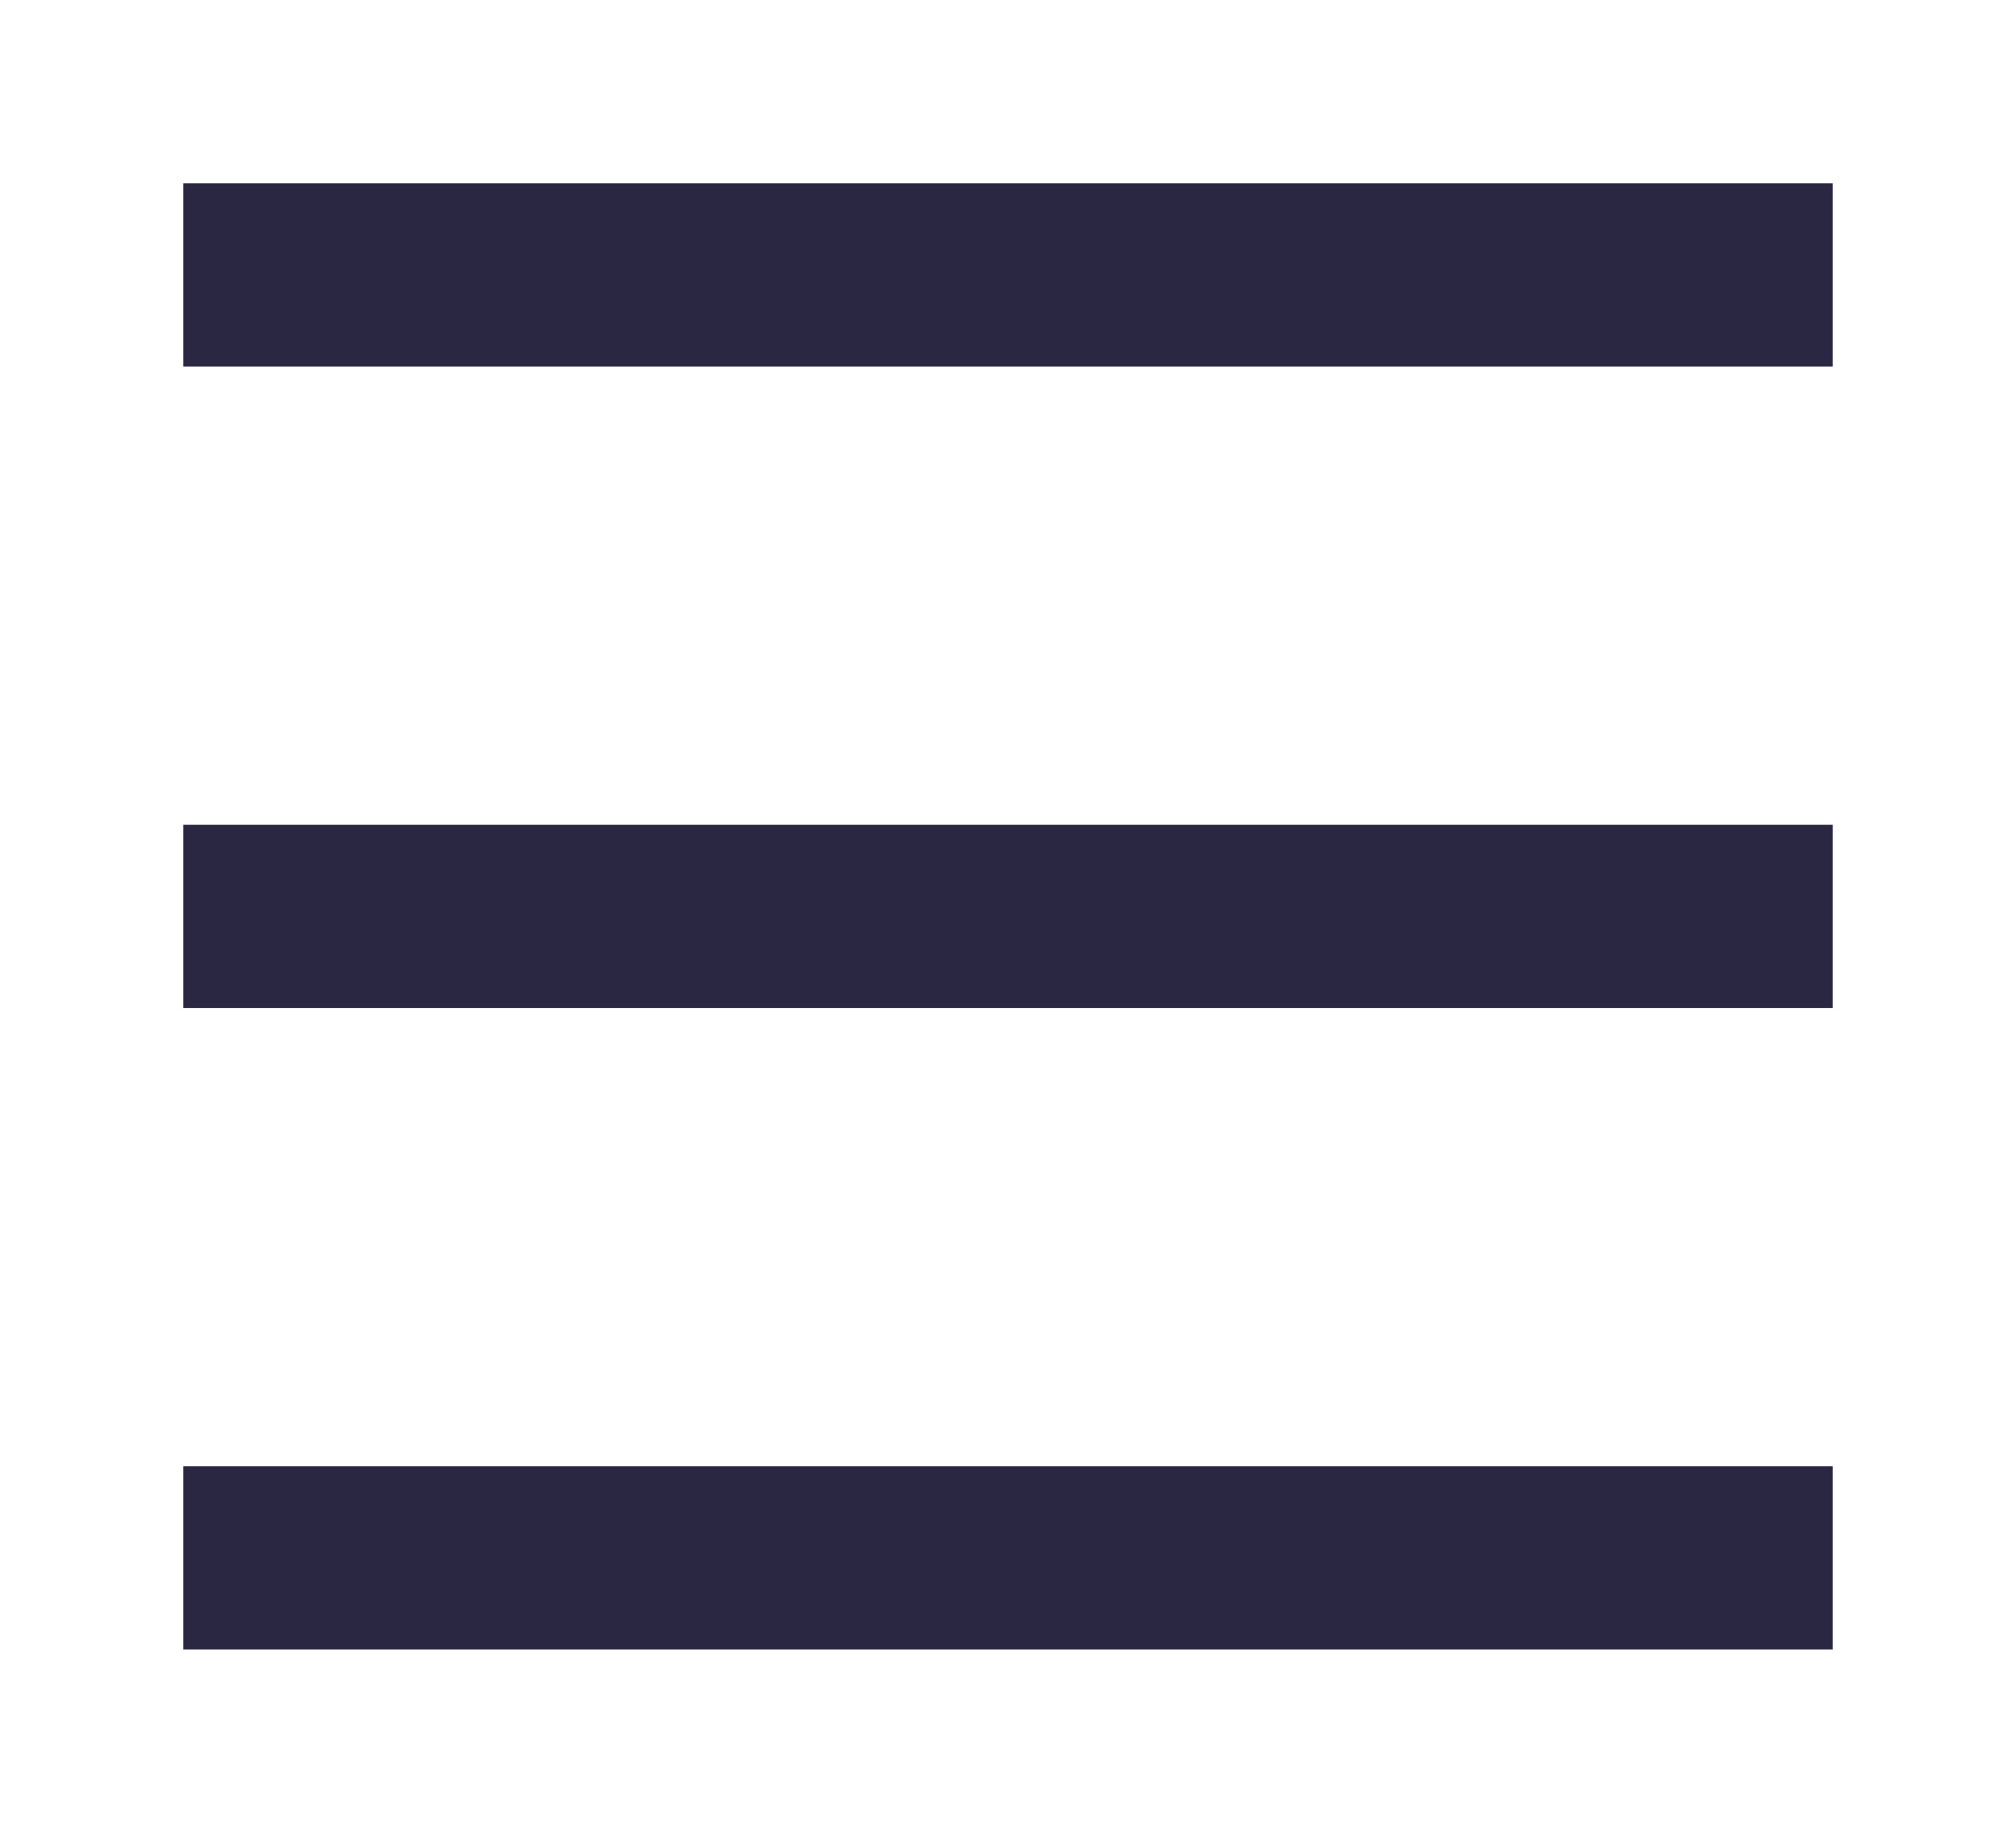 <svg width="22" height="20" viewBox="0 0 22 20" fill="none" xmlns="http://www.w3.org/2000/svg">
<rect x="2" y="2" width="18" height="2" fill="#292742"/>
<rect x="2" y="9" width="18" height="2" fill="#292742"/>
<rect x="2" y="16" width="18" height="2" fill="#292742"/>
</svg>
